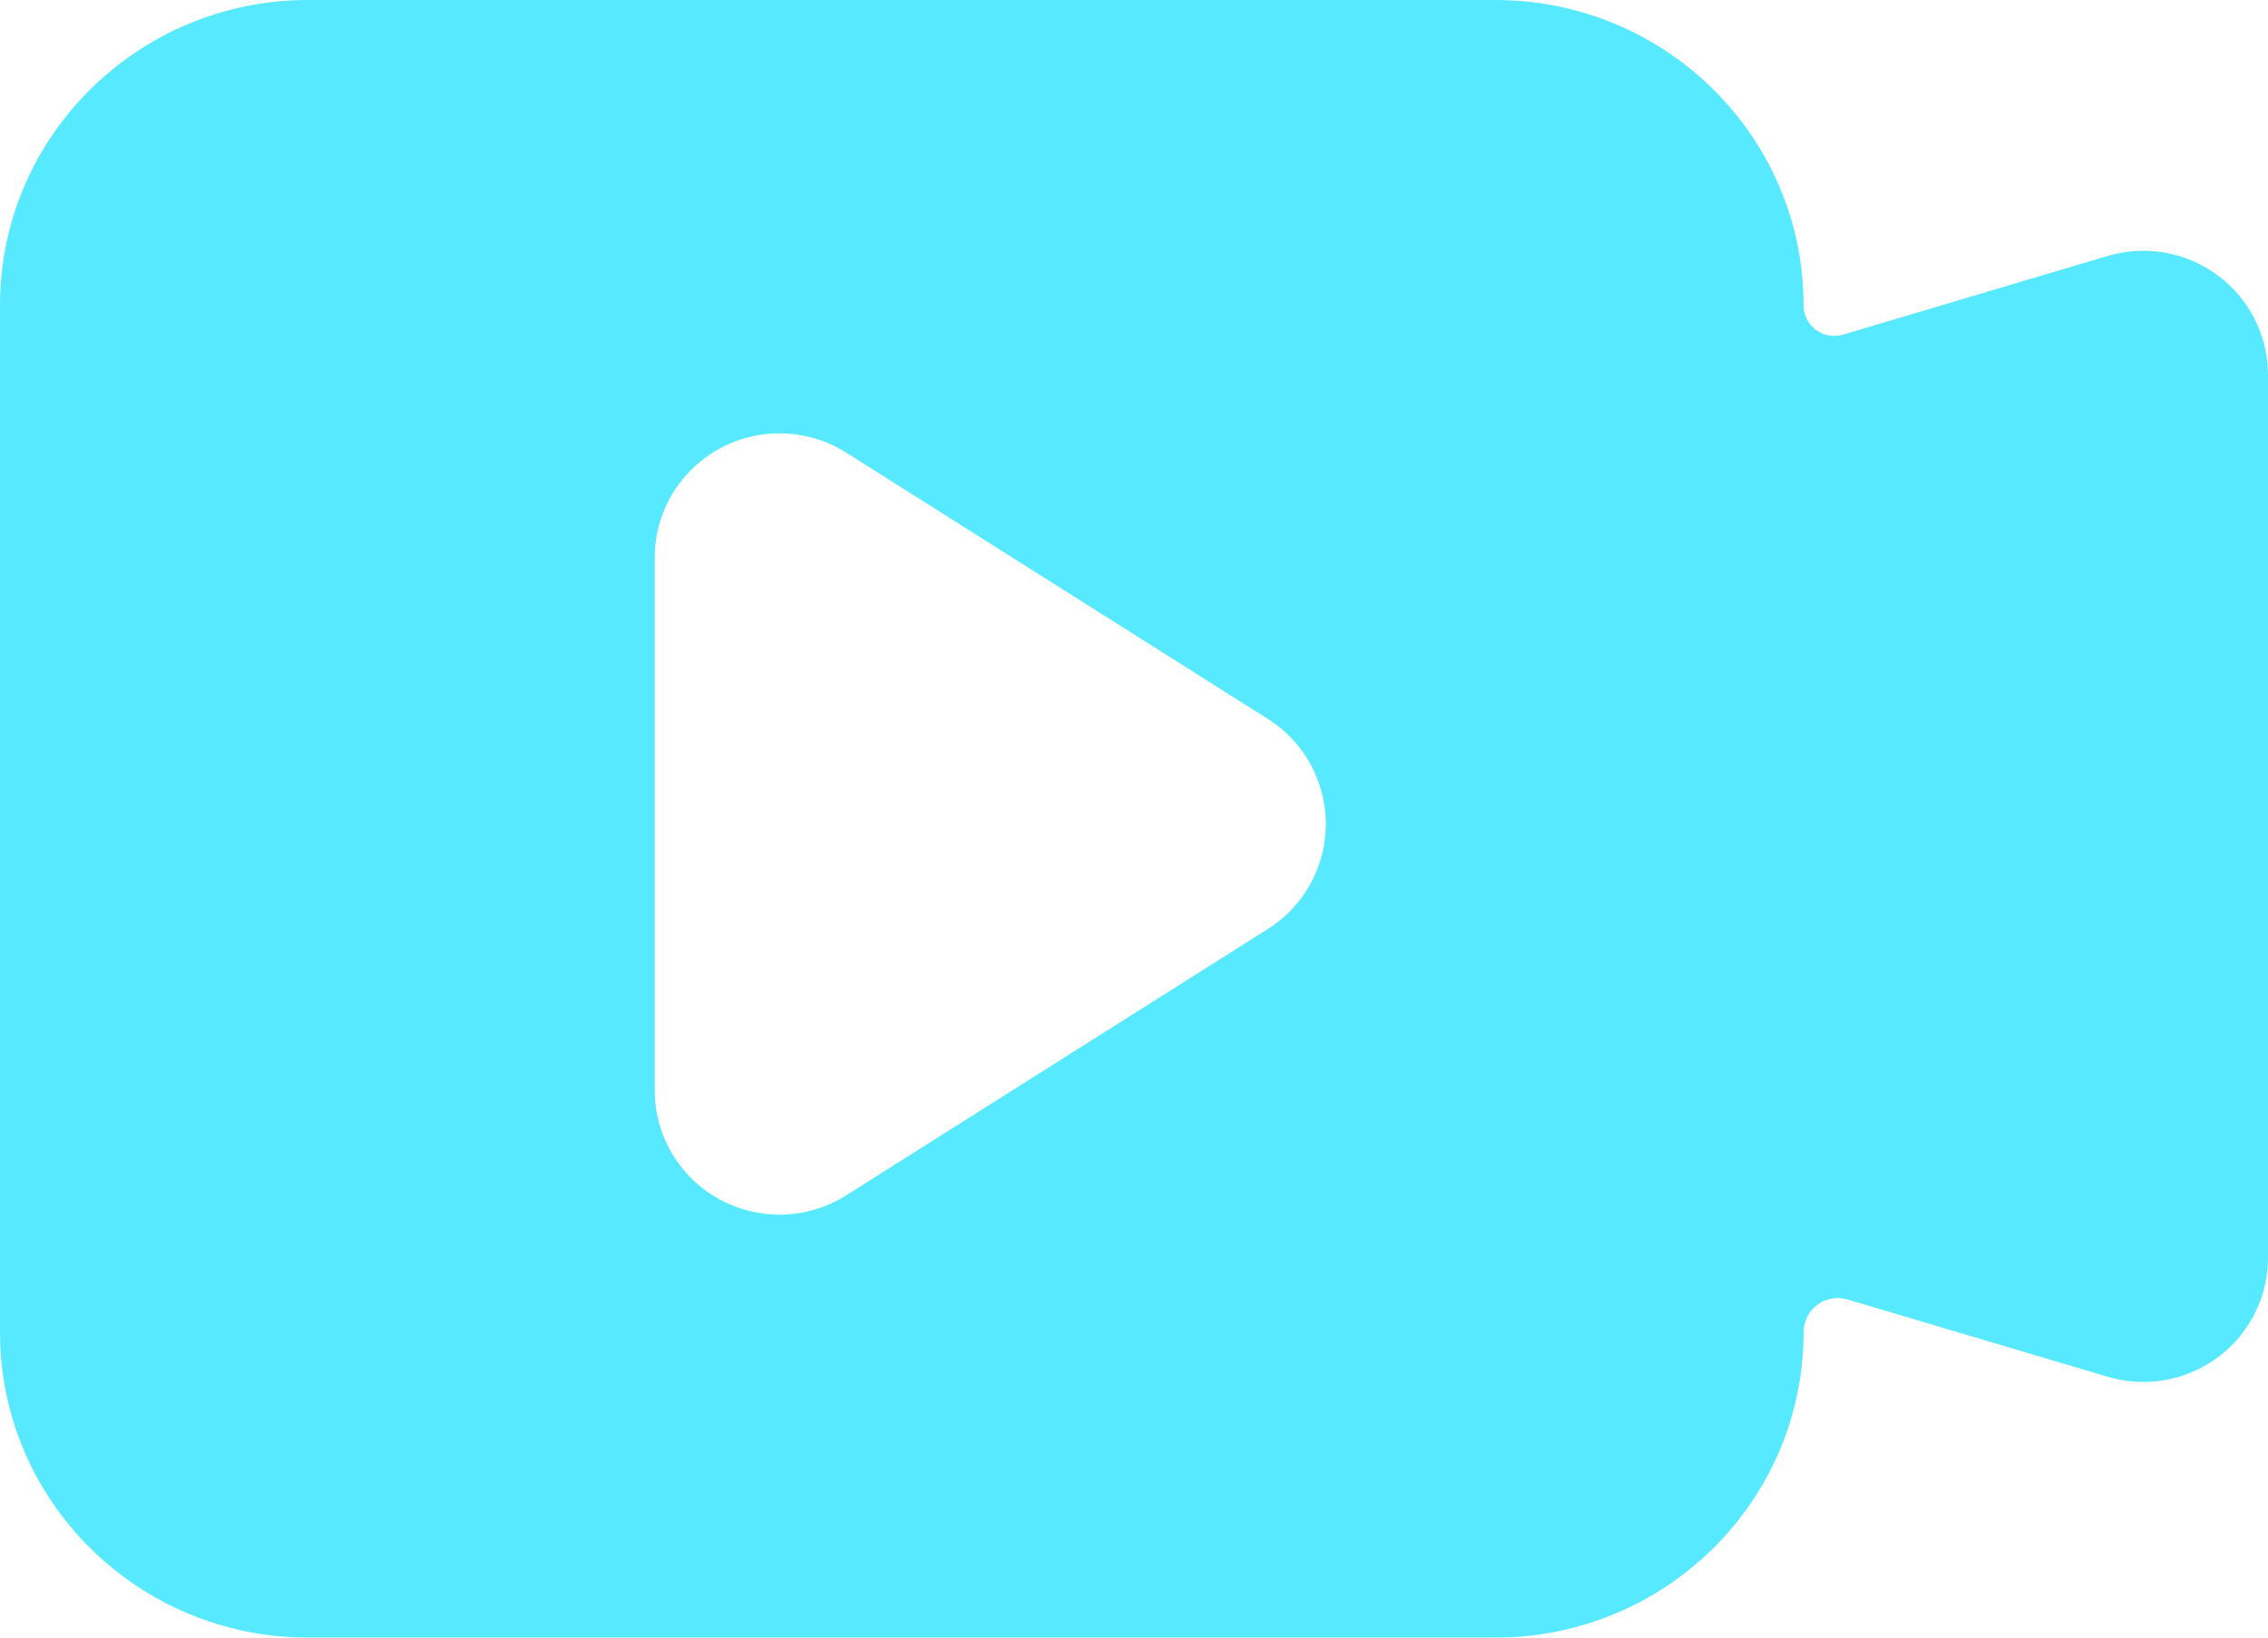 <?xml version="1.0" encoding="UTF-8"?>
<svg width="18px" height="13px" viewBox="0 0 18 13" version="1.1" xmlns="http://www.w3.org/2000/svg" xmlns:xlink="http://www.w3.org/1999/xlink">
    <title>形状备份 5</title>
    <g id="任务调度" stroke="none" stroke-width="1" fill="none" fill-rule="evenodd">
        <g id="切图" transform="translate(-341, -108)" fill="#56E9FF" fill-rule="nonzero">
            <g transform="translate(20, 20)" id="形状备份-5">
                <path d="M335.314,90.424 C335.314,89.085 334.219,88 332.868,88 L323.446,88 C322.095,88 321,89.085 321,90.424 L321,98.576 C321,99.915 322.095,101 323.446,101 L332.868,101 C334.219,101 335.314,99.915 335.314,98.576 C335.314,98.49 335.355,98.409 335.423,98.358 C335.492,98.307 335.581,98.291 335.663,98.316 L337.727,98.929 C338.251,99.085 338.803,98.788 338.959,98.265 C338.986,98.174 339,98.079 339,97.983 L339,90.978 C339,90.433 338.557,89.991 338.01,89.991 C337.914,89.991 337.819,90.005 337.727,90.032 L335.626,90.657 C335.553,90.678 335.473,90.664 335.412,90.619 C335.35,90.573 335.314,90.501 335.314,90.424 L335.314,90.424 Z M326.196,96.655 L326.196,92.427 C326.196,91.882 326.64,91.44 327.186,91.44 C327.374,91.44 327.557,91.493 327.716,91.593 L331.062,93.707 C331.524,93.998 331.661,94.608 331.369,95.069 C331.291,95.192 331.186,95.297 331.062,95.375 L327.716,97.489 C327.254,97.781 326.643,97.644 326.35,97.184 C326.25,97.026 326.196,96.842 326.196,96.655 L326.196,96.655 Z"></path>
            </g>
        </g>
    </g>
</svg>